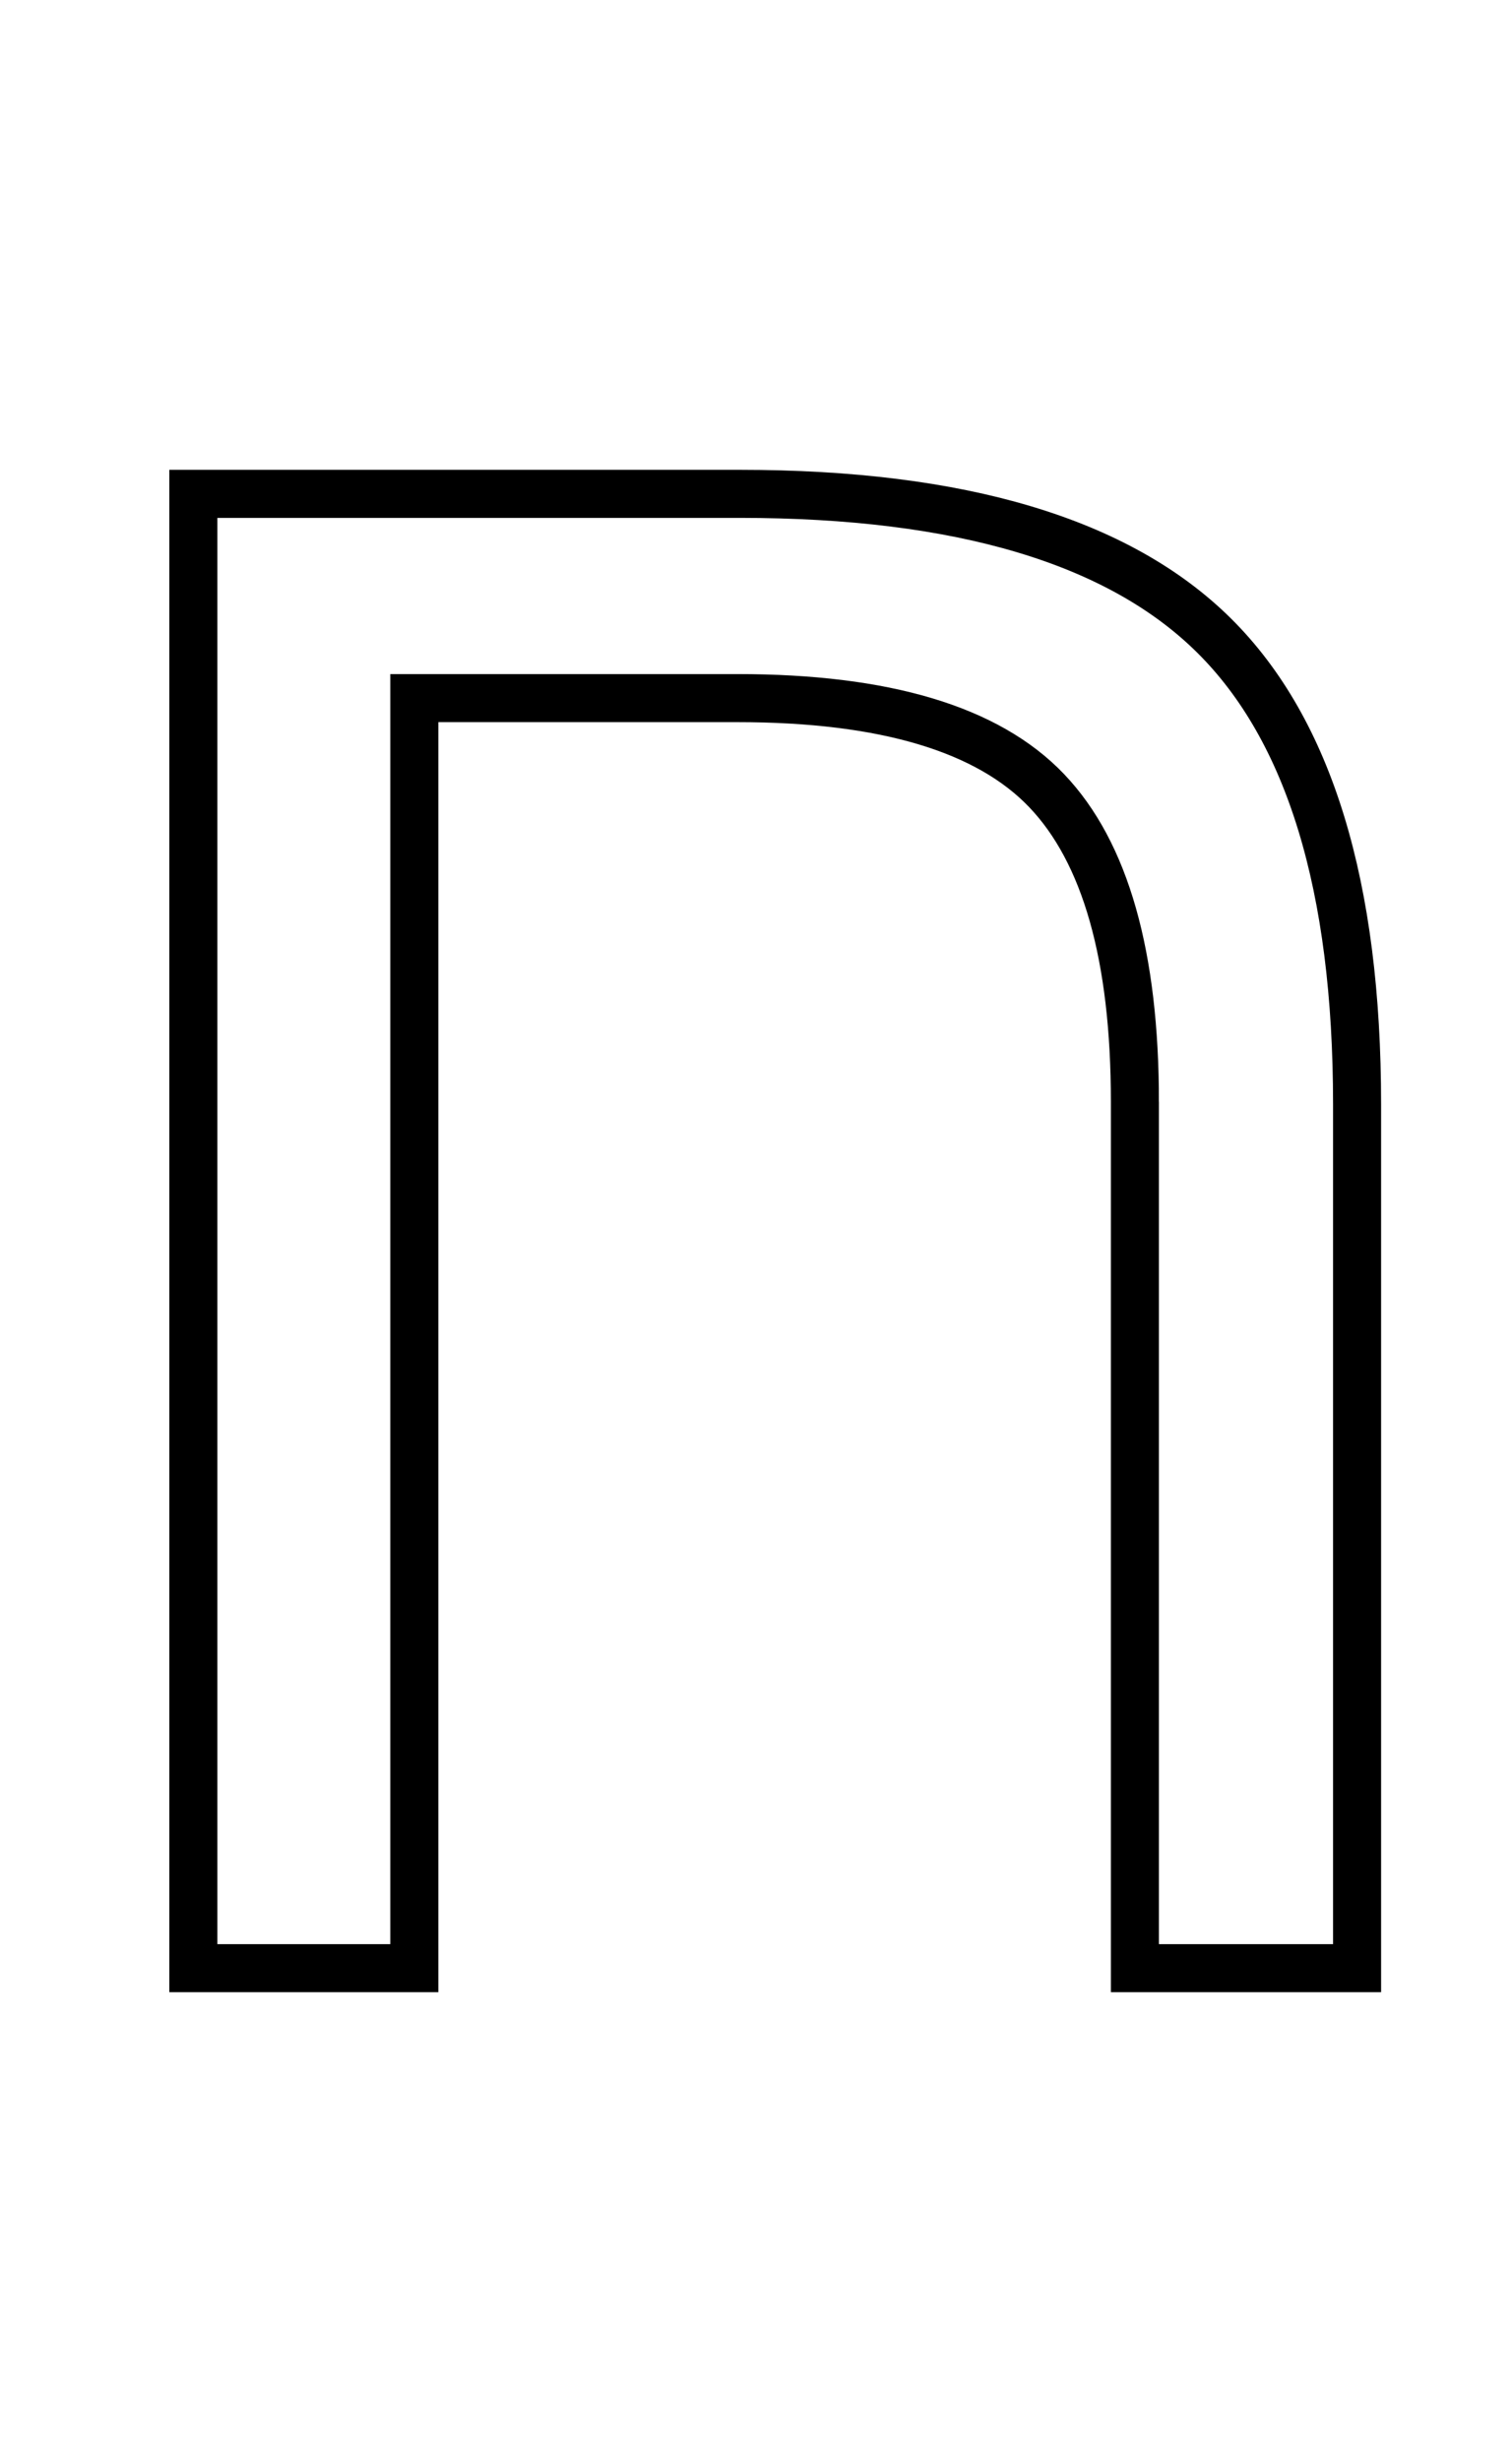 <svg xmlns="http://www.w3.org/2000/svg" xmlns:xlink="http://www.w3.org/1999/xlink" version="1.1" viewBox="-30 0 1259 2048">
   <path fill="none" d="M915 917q0 -182 -73.5 -259t-257.5 -77h-269v1057h-184v-1227h455q276 0 395 118t119 390v719h-185v-721z" stroke="black" stroke-width="40" stroke-location="inside"></path>
</svg>